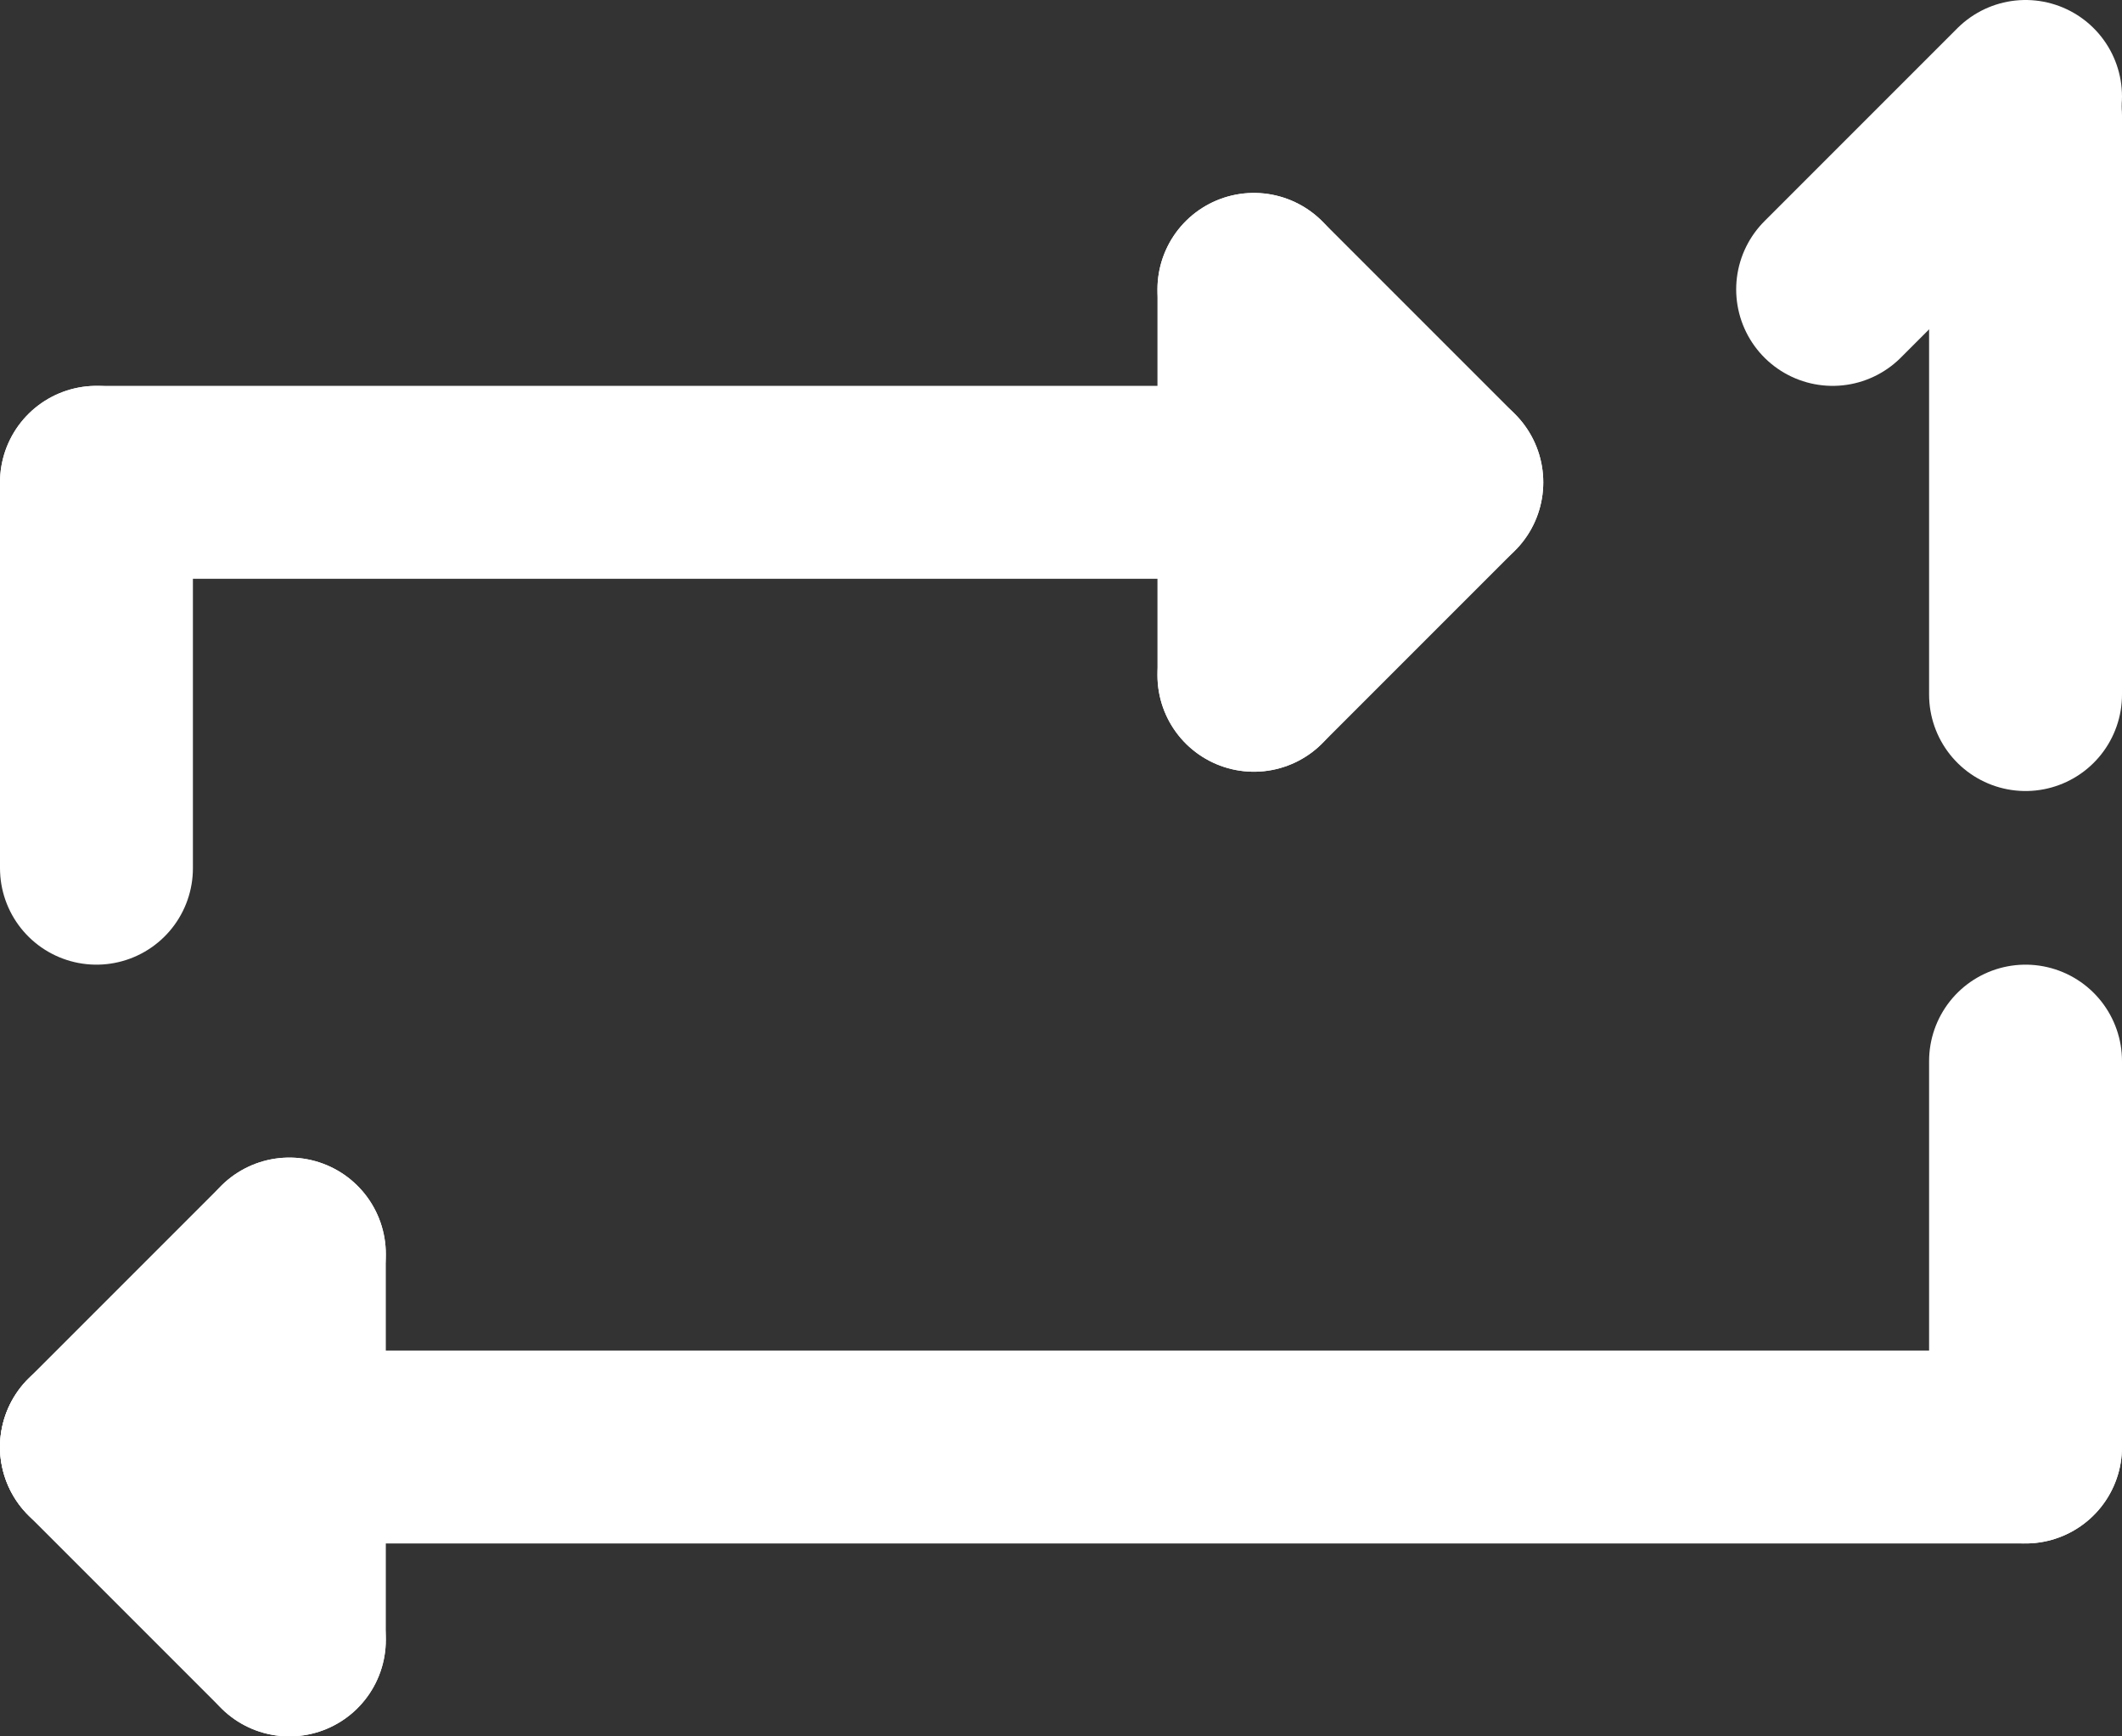 <svg xmlns="http://www.w3.org/2000/svg" viewBox="0 0 110 90"><rect x="0" y="0" width="110" height="90" fill="#333333" stroke="none"/><defs><style>.cls-1{fill:none;stroke:#fff;stroke-linecap:round;stroke-miterlimit:10;stroke-width:10px;}</style></defs><title>repeatOne</title><g id="Layer_2" data-name="Layer 2"><g id="RepeatOne"><line class="cls-1" x1="5" y1="45" x2="5" y2="25"/><line class="cls-1" x1="75" y1="25" x2="65" y2="15"/><line class="cls-1" x1="65" y1="35" x2="75" y2="25"/><line class="cls-1" x1="5" y1="25" x2="65" y2="25"/><line class="cls-1" x1="5" y1="75" x2="105" y2="75"/><line class="cls-1" x1="5" y1="75" x2="15" y2="65"/><line class="cls-1" x1="15" y1="85" x2="5" y2="75"/><line class="cls-1" x1="65" y1="15" x2="65" y2="35"/><line class="cls-1" x1="15" y1="85" x2="15" y2="65"/><line class="cls-1" x1="105" y1="75" x2="105" y2="55"/><line class="cls-1" x1="105" y1="36" x2="105" y2="6"/><line class="cls-1" x1="95" y1="15" x2="105" y2="5"/></g></g></svg>